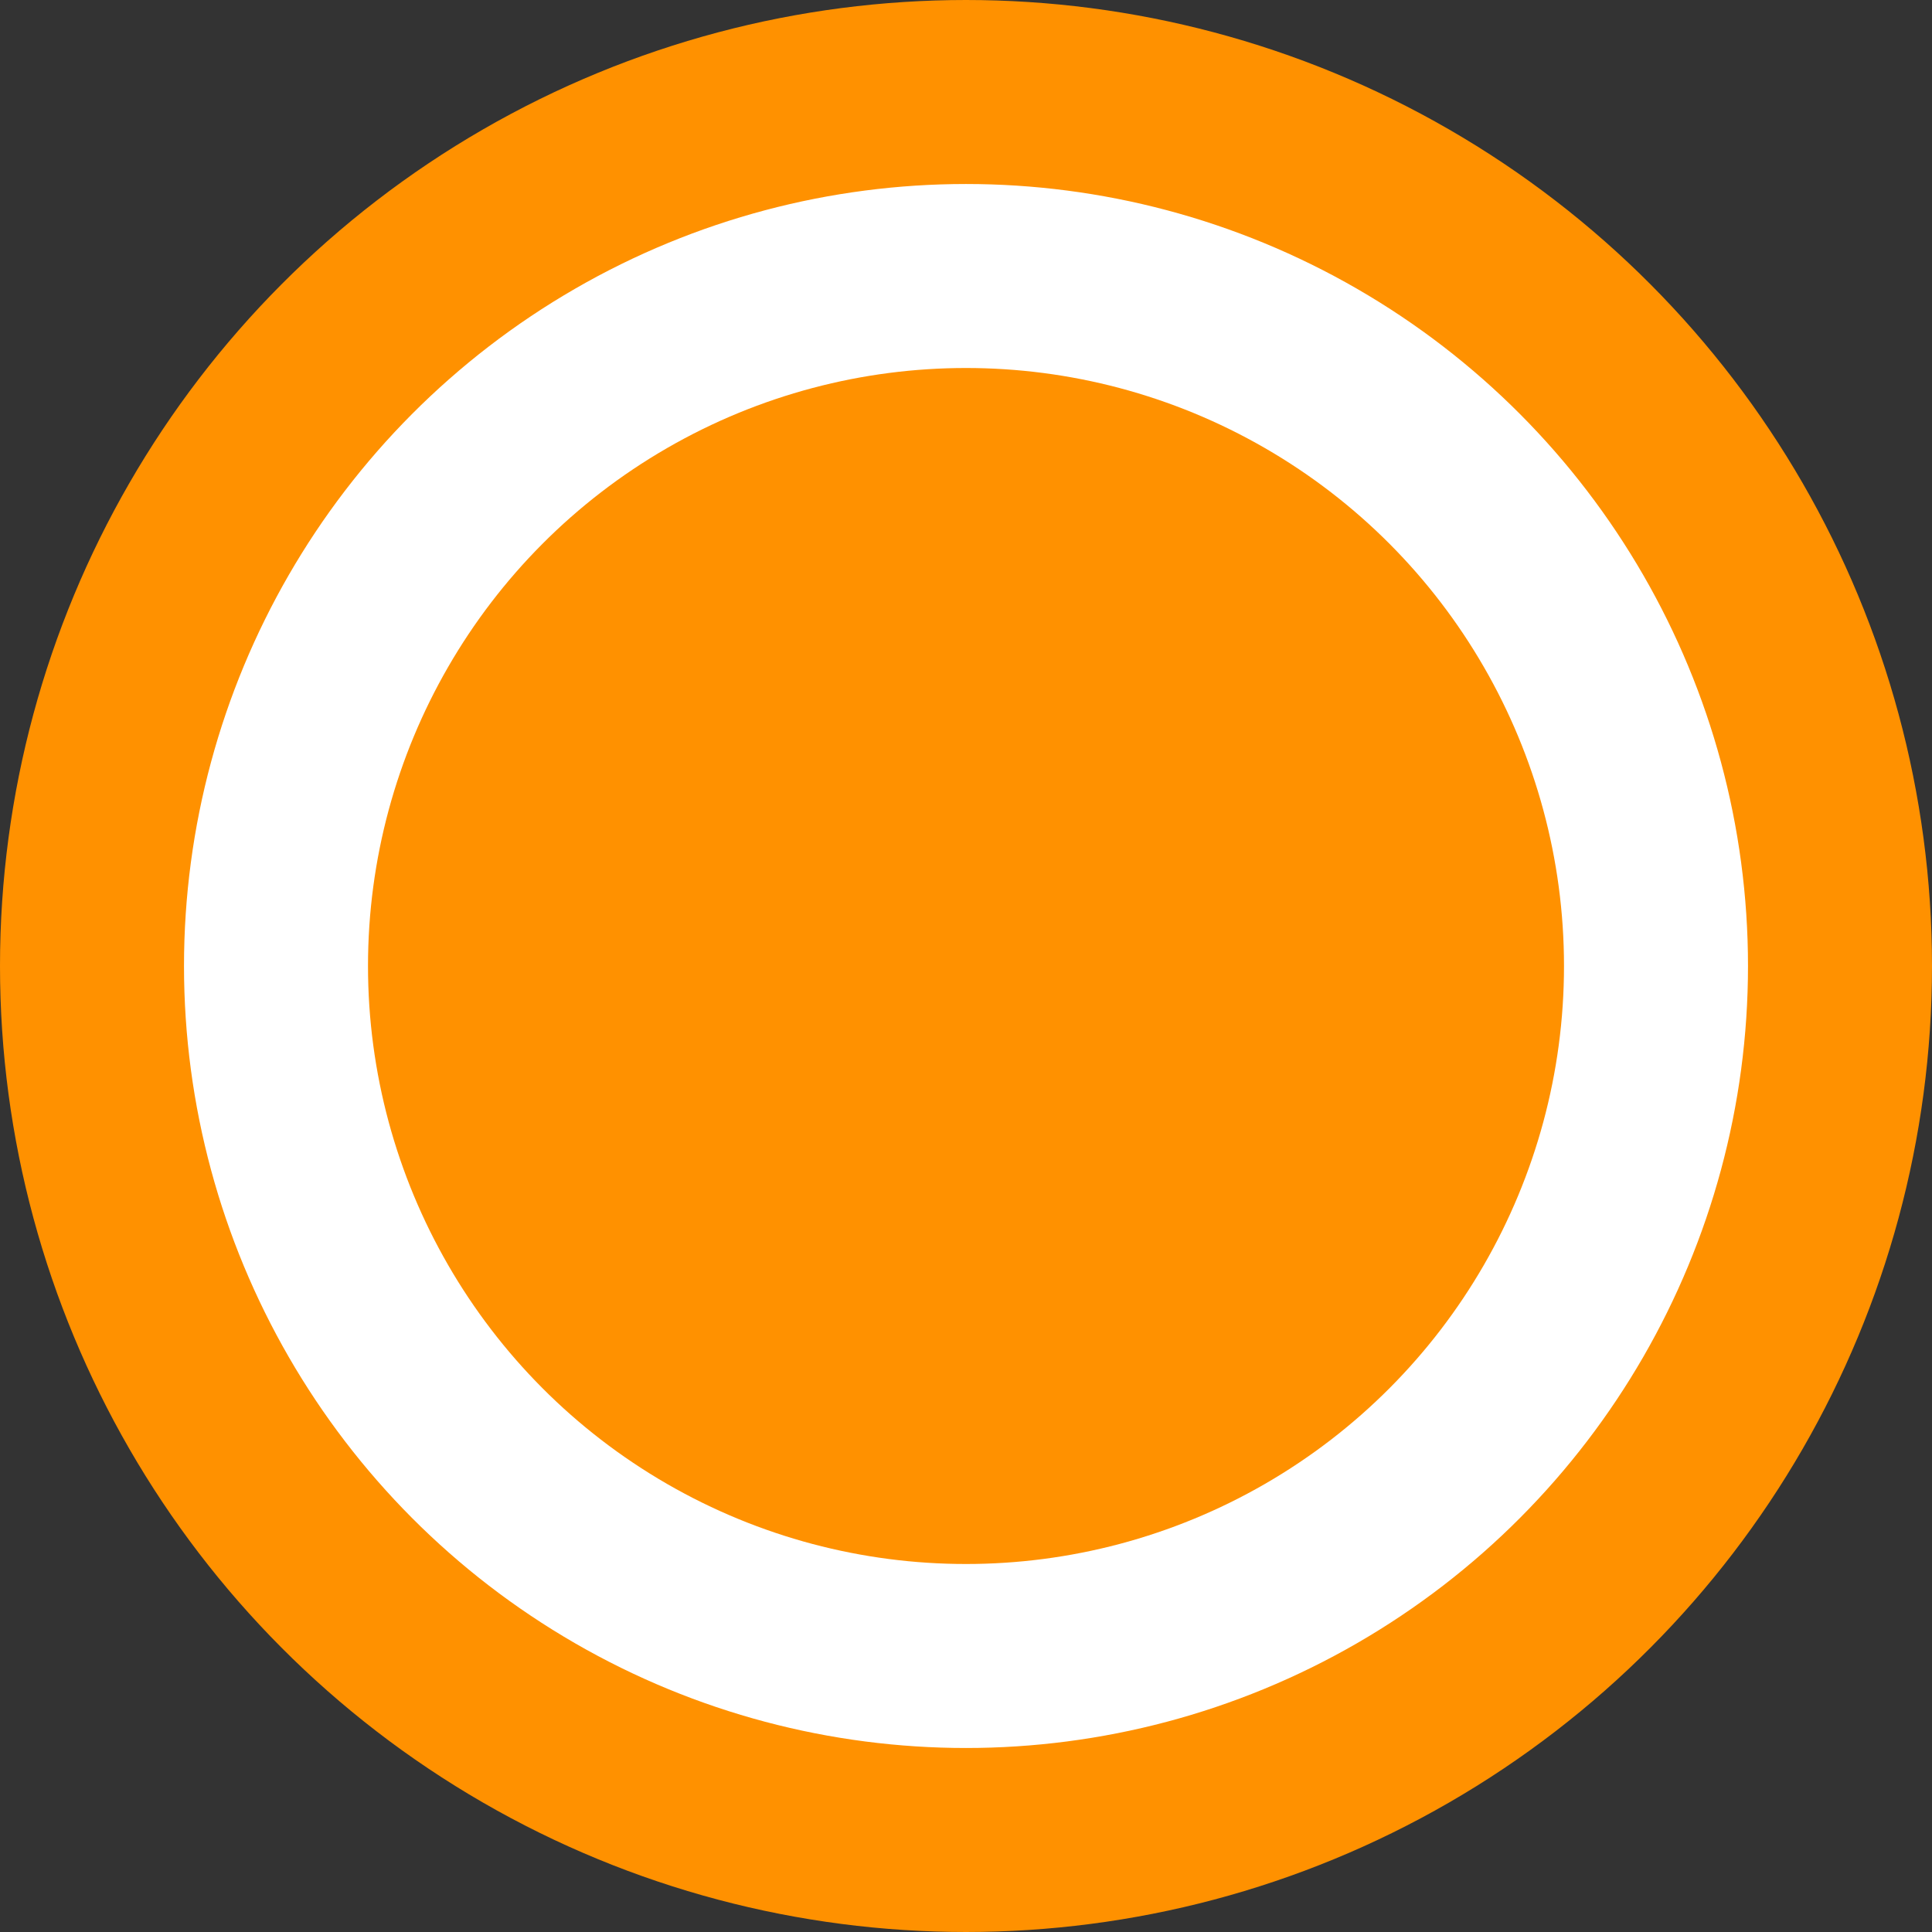 <svg width="21" height="21" viewBox="0 0 21 21" fill="none" xmlns="http://www.w3.org/2000/svg">
<rect x="0" y="0" width="21" height="21" fill="#333333" stroke="none"/>
<circle cx="10.5" cy="10.5" r="9.5" fill="white" stroke="#FF9100" stroke-width="2"/>
<circle cx="10.5" cy="10.5" r="6.5" fill="#FF9100"/>
</svg>
